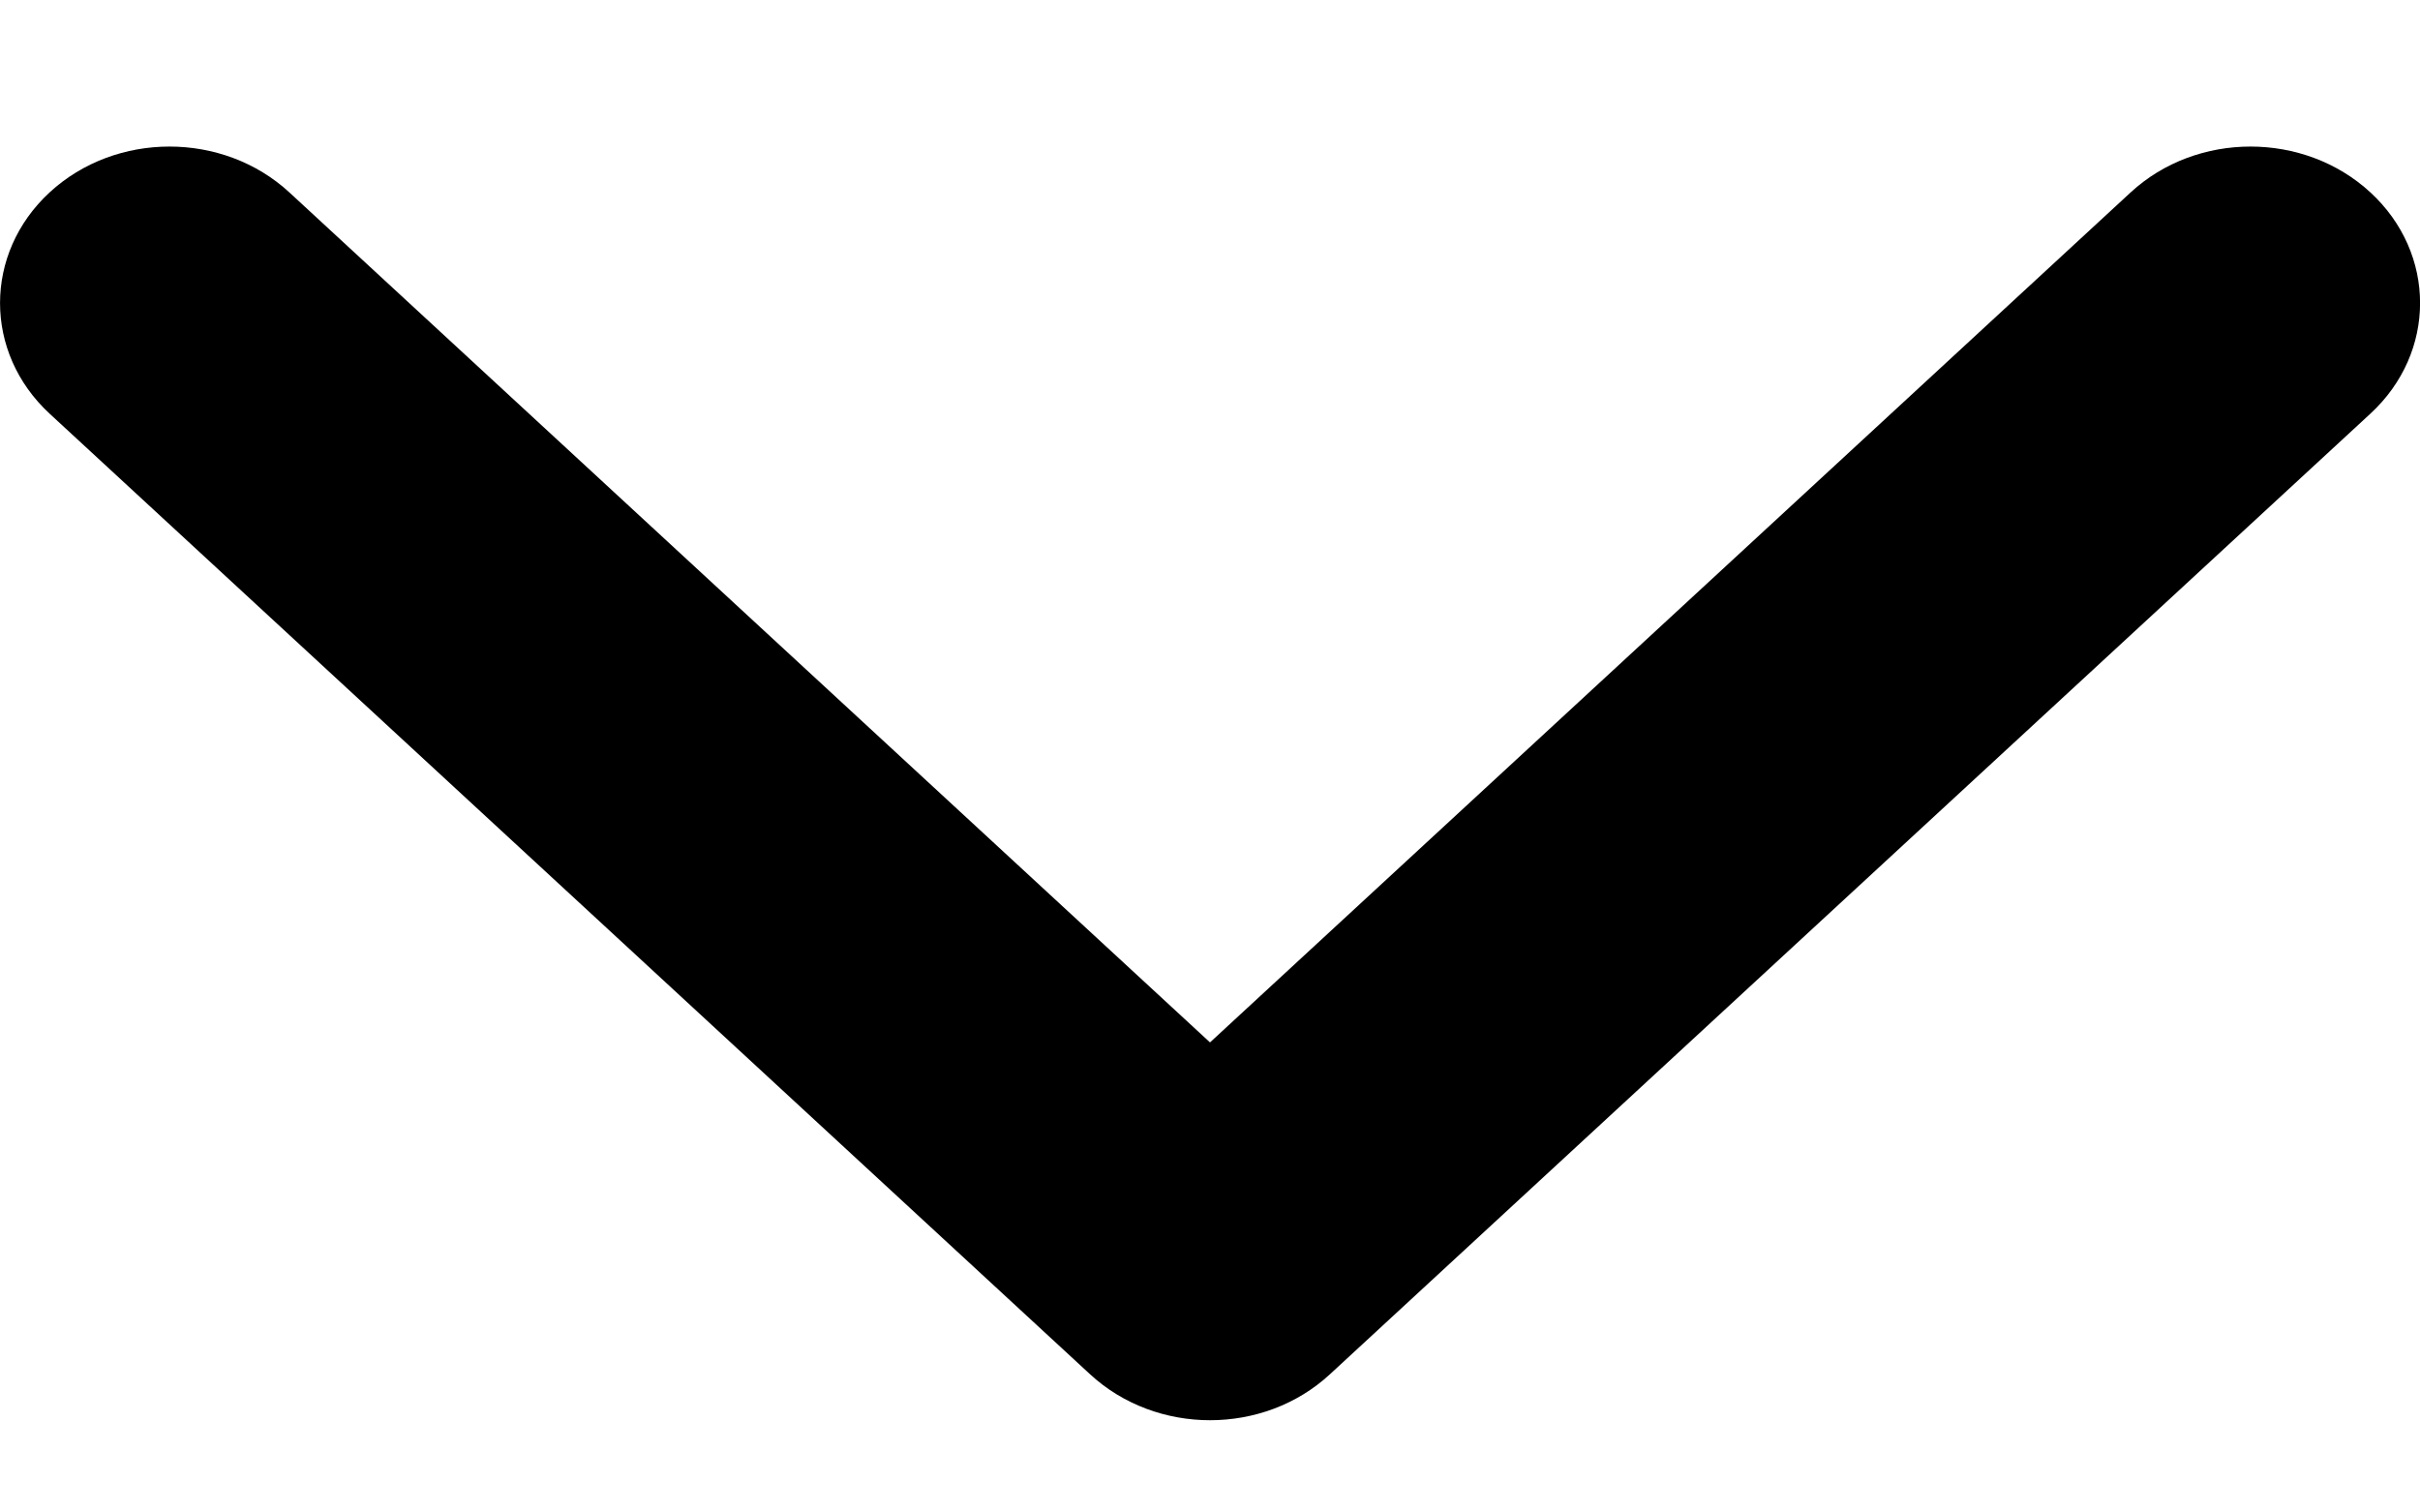<svg width="16" height="10" viewBox="0 0 16 10" fill="none" xmlns="http://www.w3.org/2000/svg">
<path d="M8 9.39C7.713 9.39 7.426 9.288 7.208 9.087L0.328 2.735C-0.109 2.331 -0.109 1.676 0.328 1.272C0.766 0.868 1.475 0.868 1.913 1.272L8 6.892L14.087 1.272C14.525 0.868 15.234 0.868 15.672 1.272C16.11 1.676 16.11 2.331 15.672 2.735L8.792 9.087C8.573 9.289 8.287 9.39 8 9.39Z" fill="black"/>
</svg>
